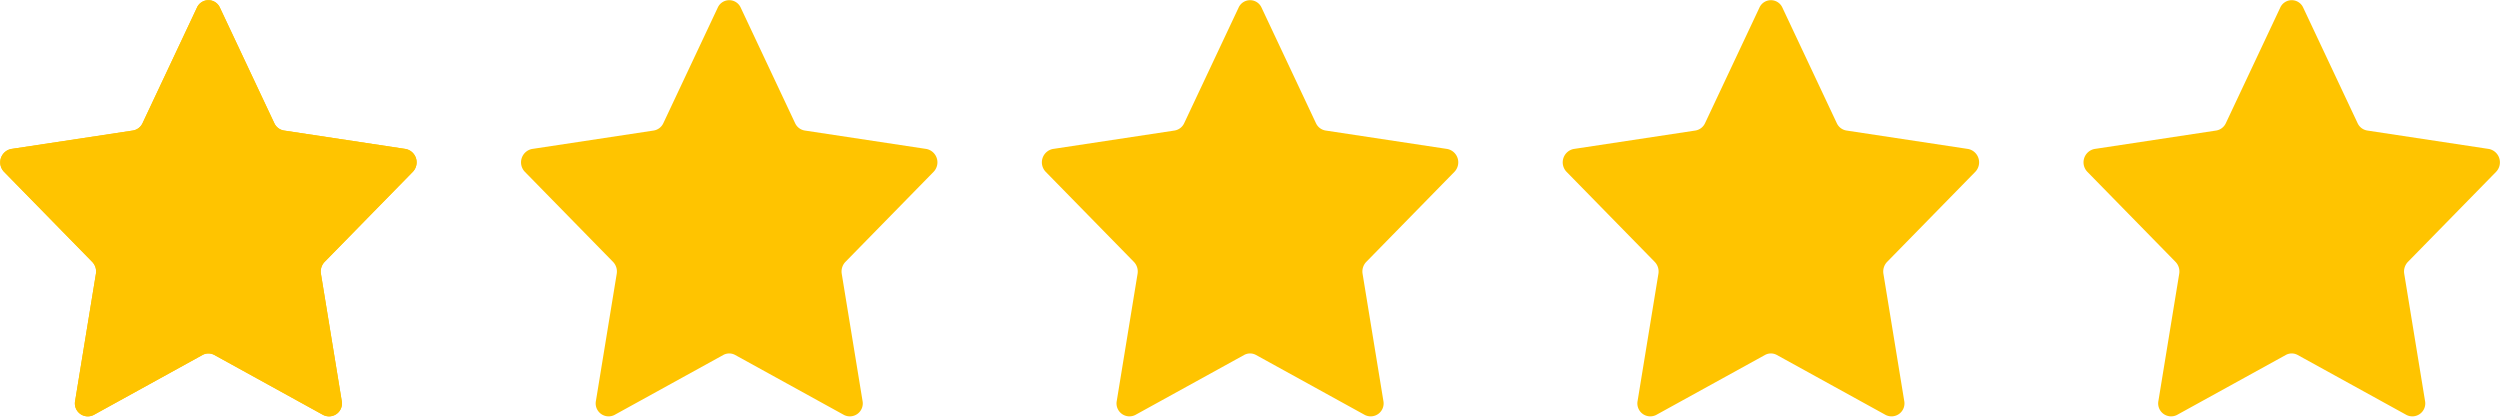 <svg xmlns="http://www.w3.org/2000/svg" width="67.818" height="11.303" viewBox="0 0 67.818 11.303">
  <g id="그룹_8170" data-name="그룹 8170" transform="translate(-153 -184.335)">
    <path id="패스_4581" data-name="패스 4581" d="M988.452,796.523l1.477,3.137a.35.35,0,0,0,.262.2l3.3.5a.37.37,0,0,1,.193.622l-2.39,2.441a.377.377,0,0,0-.1.323l.564,3.447a.351.351,0,0,1-.5.384l-2.954-1.628a.334.334,0,0,0-.324,0l-2.954,1.628a.351.351,0,0,1-.5-.384l.564-3.447a.376.376,0,0,0-.1-.323l-2.39-2.441a.37.37,0,0,1,.193-.622l3.3-.5a.35.35,0,0,0,.262-.2l1.477-3.137A.341.341,0,0,1,988.452,796.523Z" transform="translate(-829.488 -611.984)" fill="#ffc400" fill-rule="evenodd"/>
    <path id="패스_4611" data-name="패스 4611" d="M988.452,796.523l1.477,3.137a.35.35,0,0,0,.262.2l3.3.5a.37.37,0,0,1,.193.622l-2.39,2.441a.377.377,0,0,0-.1.323l.564,3.447a.351.351,0,0,1-.5.384l-2.954-1.628a.334.334,0,0,0-.324,0l-2.954,1.628a.351.351,0,0,1-.5-.384l.564-3.447a.376.376,0,0,0-.1-.323l-2.39-2.441a.37.37,0,0,1,.193-.622l3.3-.5a.35.35,0,0,0,.262-.2l1.477-3.137A.341.341,0,0,1,988.452,796.523Z" transform="translate(-829.488 -611.984)" fill="#ffc400" fill-rule="evenodd"/>
    <path id="패스_4582" data-name="패스 4582" d="M988.452,796.523l1.477,3.137a.35.35,0,0,0,.262.2l3.3.5a.37.37,0,0,1,.193.622l-2.39,2.441a.377.377,0,0,0-.1.323l.564,3.447a.351.351,0,0,1-.5.384l-2.954-1.628a.334.334,0,0,0-.324,0l-2.954,1.628a.351.351,0,0,1-.5-.384l.564-3.447a.376.376,0,0,0-.1-.323l-2.39-2.441a.37.37,0,0,1,.193-.622l3.3-.5a.35.35,0,0,0,.262-.2l1.477-3.137A.341.341,0,0,1,988.452,796.523Z" transform="translate(-815.36 -611.984)" fill="#ffc400" fill-rule="evenodd"/>
    <path id="패스_4583" data-name="패스 4583" d="M988.452,796.523l1.477,3.137a.35.35,0,0,0,.262.2l3.3.5a.37.37,0,0,1,.193.622l-2.39,2.441a.377.377,0,0,0-.1.323l.564,3.447a.351.351,0,0,1-.5.384l-2.954-1.628a.334.334,0,0,0-.324,0l-2.954,1.628a.351.351,0,0,1-.5-.384l.564-3.447a.376.376,0,0,0-.1-.323l-2.39-2.441a.37.37,0,0,1,.193-.622l3.3-.5a.35.35,0,0,0,.262-.2l1.477-3.137A.341.341,0,0,1,988.452,796.523Z" transform="translate(-801.231 -611.984)" fill="#ffc400" fill-rule="evenodd"/>
    <path id="패스_4584" data-name="패스 4584" d="M988.452,796.523l1.477,3.137a.35.35,0,0,0,.262.2l3.3.5a.37.37,0,0,1,.193.622l-2.39,2.441a.377.377,0,0,0-.1.323l.564,3.447a.351.351,0,0,1-.5.384l-2.954-1.628a.334.334,0,0,0-.324,0l-2.954,1.628a.351.351,0,0,1-.5-.384l.564-3.447a.376.376,0,0,0-.1-.323l-2.39-2.441a.37.37,0,0,1,.193-.622l3.3-.5a.35.35,0,0,0,.262-.2l1.477-3.137A.341.341,0,0,1,988.452,796.523Z" transform="translate(-787.102 -611.984)" fill="#ffc400" fill-rule="evenodd"/>
    <path id="패스_4585" data-name="패스 4585" d="M988.452,796.523l1.477,3.137a.35.35,0,0,0,.262.2l3.3.5a.37.37,0,0,1,.193.622l-2.39,2.441a.377.377,0,0,0-.1.323l.564,3.447a.351.351,0,0,1-.5.384l-2.954-1.628a.334.334,0,0,0-.324,0l-2.954,1.628a.351.351,0,0,1-.5-.384l.564-3.447a.376.376,0,0,0-.1-.323l-2.39-2.441a.37.37,0,0,1,.193-.622l3.3-.5a.35.35,0,0,0,.262-.2l1.477-3.137A.341.341,0,0,1,988.452,796.523Z" transform="translate(-772.974 -611.984)" fill="#ffc400" fill-rule="evenodd"/>
  </g>
</svg>

